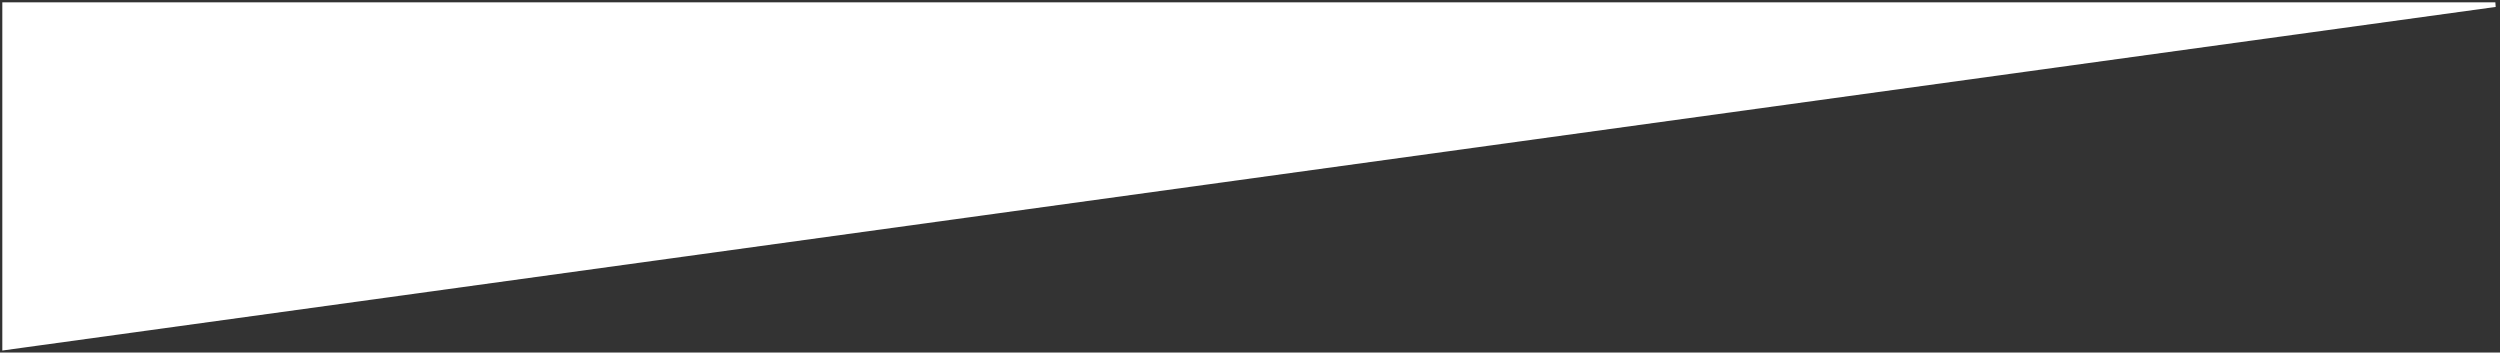 <svg width="539" height="76" viewBox="0 0 539 76" fill="none" xmlns="http://www.w3.org/2000/svg">
<rect x="0" y="0" width="539" height="76" fill="#333333" stroke="none"/>
<path d="M538 1L1 75V1H538Z" fill="white" stroke="white"/>
</svg>
